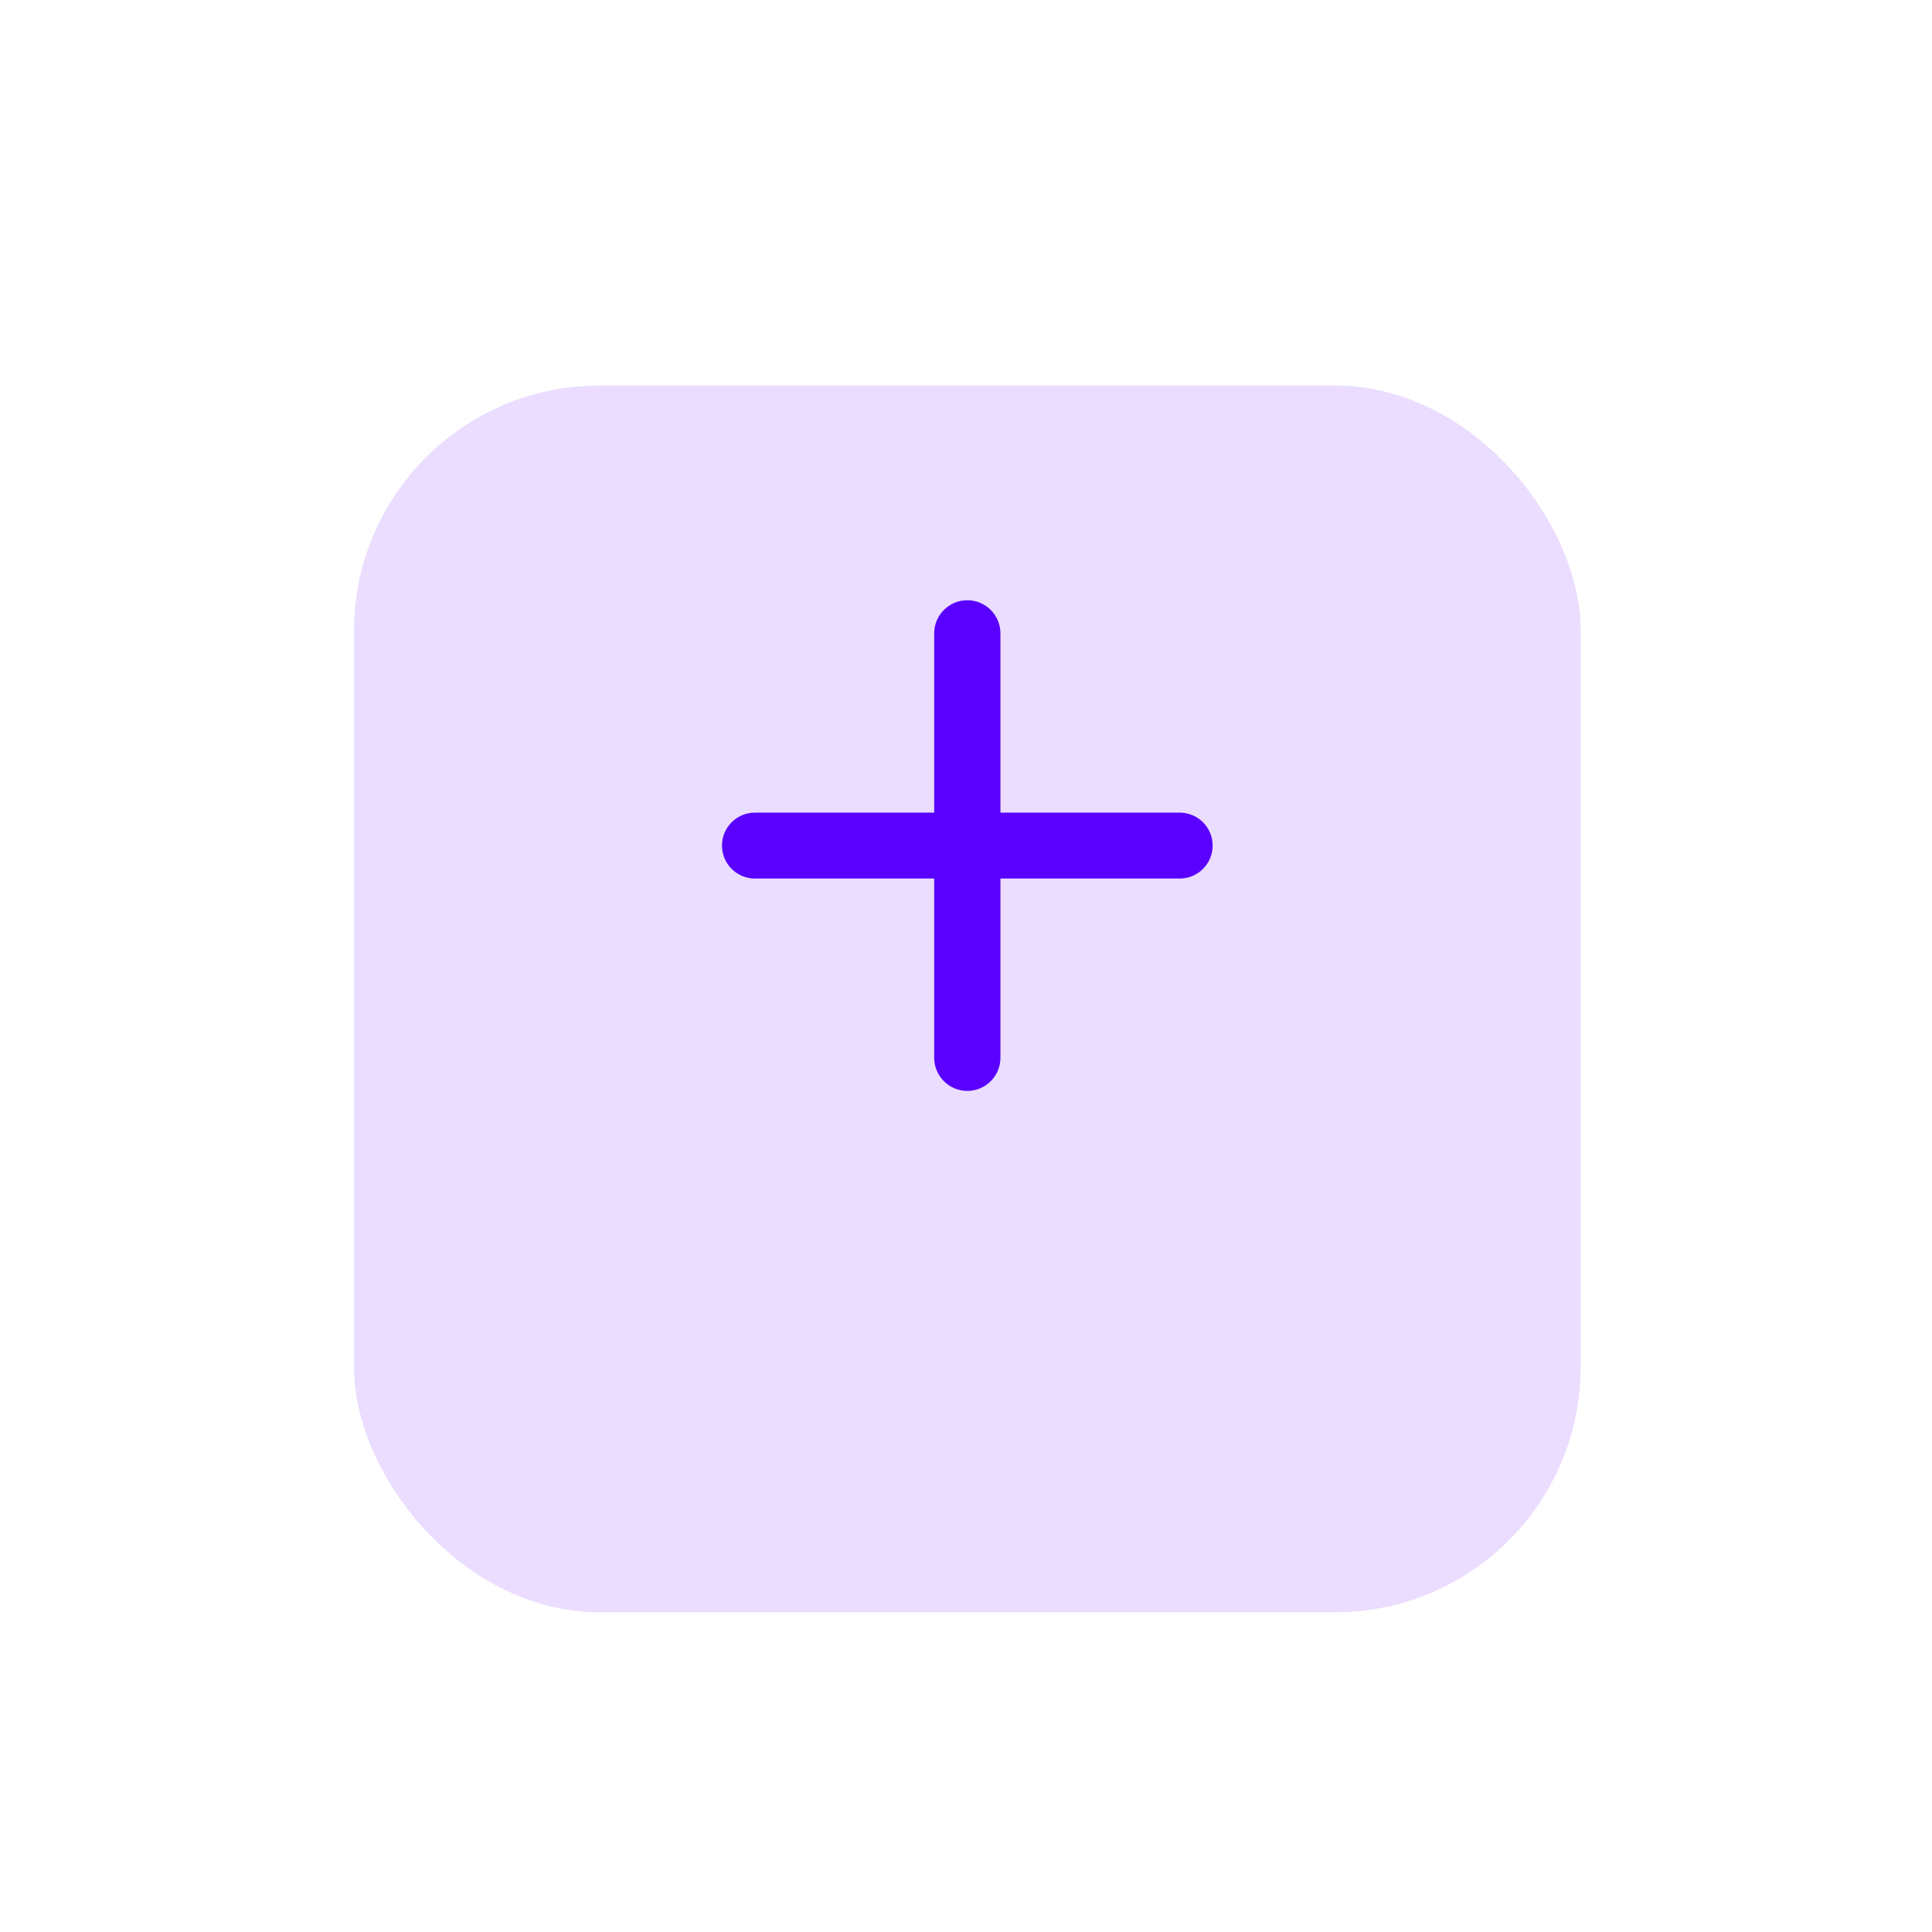 <svg width="63" height="63" viewBox="0 0 63 63" fill="none" xmlns="http://www.w3.org/2000/svg">
<g id="Group 1171275014">
<g id="Rectangle 41976" filter="url(#filter0_dd_7249_11808)">
<rect x="11.543" y="7.573" width="40" height="40" rx="8" fill="#EADDFF"/>
</g>
<path id="+" d="M31.543 35.573C30.947 35.573 30.463 35.09 30.463 34.493V20.653C30.463 20.057 30.947 19.573 31.543 19.573C32.139 19.573 32.623 20.057 32.623 20.653V34.493C32.623 35.09 32.139 35.573 31.543 35.573ZM24.617 28.648C24.024 28.648 23.543 28.166 23.543 27.573C23.543 26.98 24.024 26.499 24.617 26.499H38.469C39.062 26.499 39.543 26.98 39.543 27.573C39.543 28.166 39.062 28.648 38.469 28.648H24.617Z" fill="#5A00FF"/>
</g>
<defs>
<filter id="filter0_dd_7249_11808" x="0.543" y="0.573" width="62" height="62" filterUnits="userSpaceOnUse" color-interpolation-filters="sRGB">
<feFlood flood-opacity="0" result="BackgroundImageFix"/>
<feColorMatrix in="SourceAlpha" type="matrix" values="0 0 0 0 0 0 0 0 0 0 0 0 0 0 0 0 0 0 127 0" result="hardAlpha"/>
<feOffset dy="1"/>
<feGaussianBlur stdDeviation="1.5"/>
<feColorMatrix type="matrix" values="0 0 0 0 0 0 0 0 0 0 0 0 0 0 0 0 0 0 0.3 0"/>
<feBlend mode="normal" in2="BackgroundImageFix" result="effect1_dropShadow_7249_11808"/>
<feColorMatrix in="SourceAlpha" type="matrix" values="0 0 0 0 0 0 0 0 0 0 0 0 0 0 0 0 0 0 127 0" result="hardAlpha"/>
<feMorphology radius="3" operator="dilate" in="SourceAlpha" result="effect2_dropShadow_7249_11808"/>
<feOffset dy="4"/>
<feGaussianBlur stdDeviation="4"/>
<feColorMatrix type="matrix" values="0 0 0 0 0 0 0 0 0 0 0 0 0 0 0 0 0 0 0.15 0"/>
<feBlend mode="normal" in2="effect1_dropShadow_7249_11808" result="effect2_dropShadow_7249_11808"/>
<feBlend mode="normal" in="SourceGraphic" in2="effect2_dropShadow_7249_11808" result="shape"/>
</filter>
</defs>
</svg>
